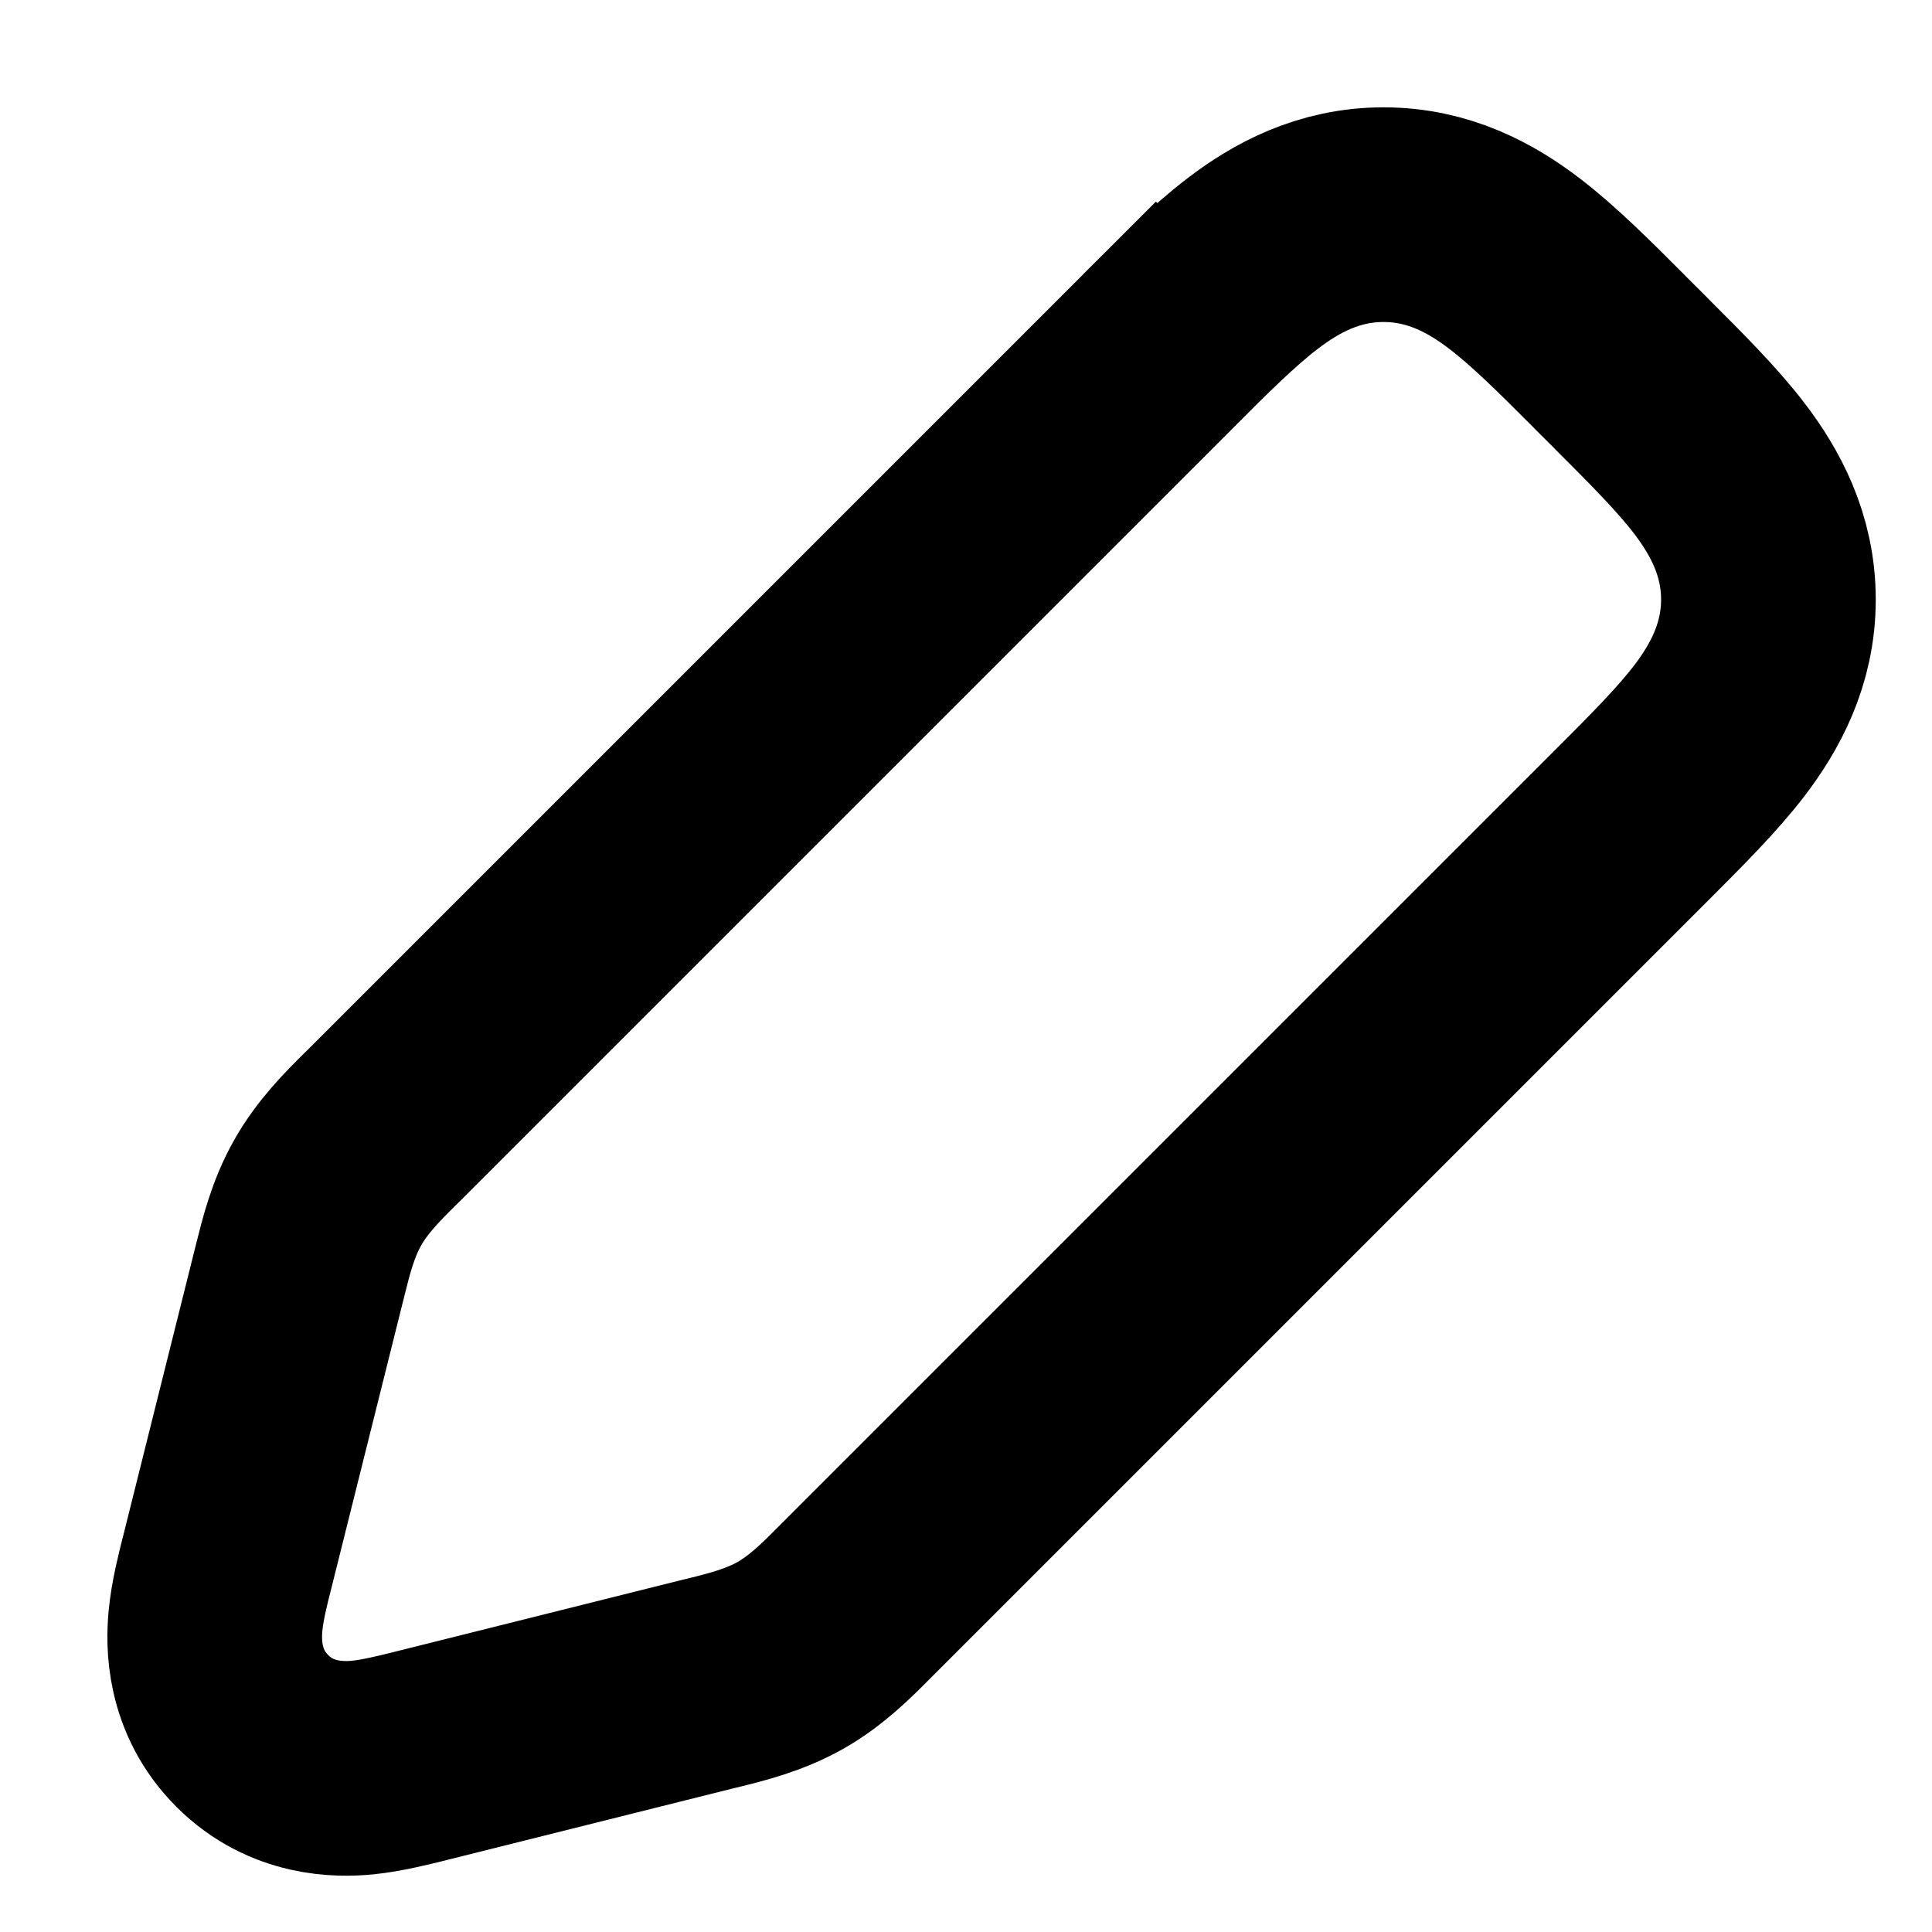 <svg width="18" height="18" viewBox="0 0 18 18" fill="none" xmlns="http://www.w3.org/2000/svg">
<path d="M10.769 3.293L3.575 10.487C3.562 10.5 3.548 10.513 3.534 10.527C3.382 10.678 3.189 10.87 3.053 11.112C2.916 11.353 2.851 11.617 2.799 11.825C2.795 11.844 2.79 11.863 2.785 11.881L2.122 14.535C2.119 14.546 2.116 14.558 2.113 14.57C2.076 14.716 2.025 14.919 2.008 15.099C1.988 15.305 1.981 15.757 2.35 16.126C2.718 16.495 3.17 16.488 3.377 16.468C3.557 16.45 3.76 16.399 3.906 16.363C3.918 16.36 3.93 16.357 3.941 16.354L6.595 15.69C6.613 15.686 6.631 15.681 6.65 15.677C6.859 15.625 7.122 15.56 7.364 15.423C7.606 15.286 7.797 15.094 7.949 14.941C7.962 14.928 7.976 14.914 7.989 14.901L15.183 7.707C15.196 7.694 15.209 7.681 15.221 7.669C15.521 7.369 15.813 7.077 16.021 6.805C16.255 6.497 16.476 6.099 16.476 5.586C16.476 5.072 16.255 4.674 16.021 4.367C15.813 4.094 15.521 3.803 15.221 3.503C15.209 3.49 15.196 3.477 15.183 3.464L15.011 3.293C14.998 3.28 14.986 3.267 14.973 3.254C14.673 2.954 14.382 2.663 14.109 2.455C13.802 2.22 13.404 2 12.89 2C12.376 2 11.978 2.22 11.671 2.455C11.398 2.663 11.107 2.954 10.807 3.254C10.794 3.267 10.781 3.28 10.769 3.293L11.476 4L10.769 3.293Z" stroke="black" stroke-width="2"/>
</svg>
